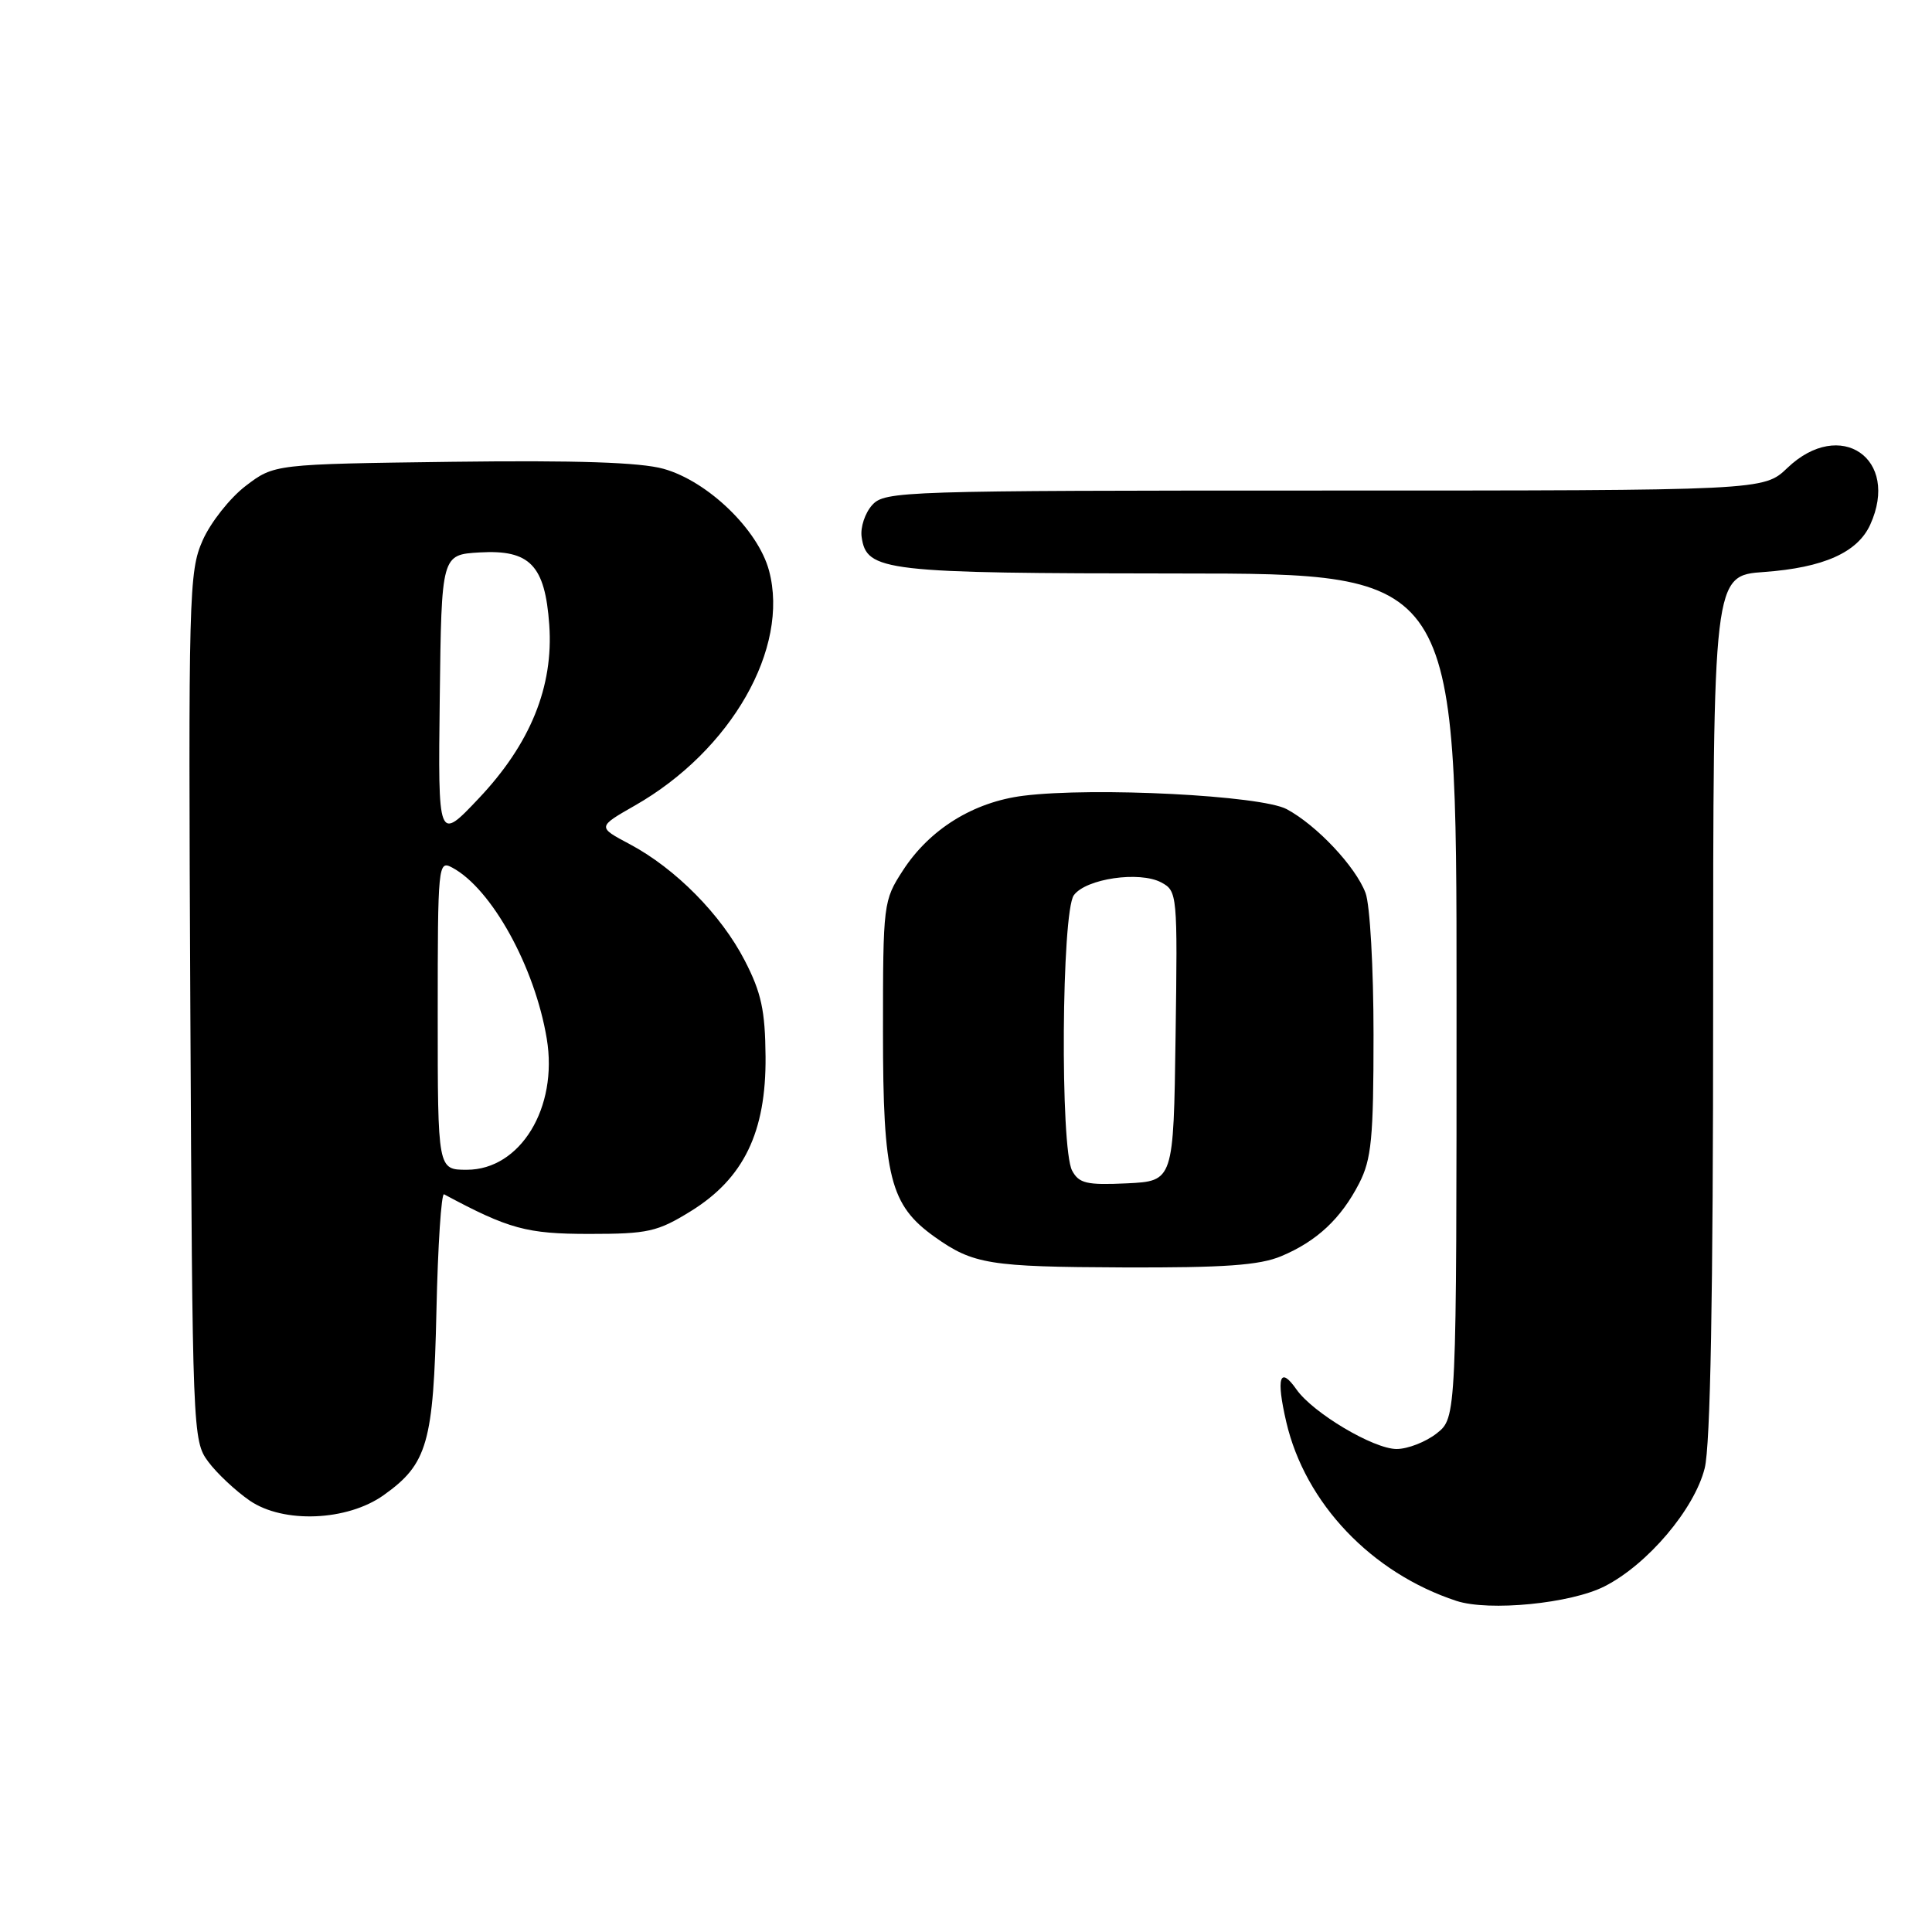 <?xml version="1.0" encoding="UTF-8" standalone="no"?>
<!DOCTYPE svg PUBLIC "-//W3C//DTD SVG 1.1//EN" "http://www.w3.org/Graphics/SVG/1.1/DTD/svg11.dtd" >
<svg xmlns="http://www.w3.org/2000/svg" xmlns:xlink="http://www.w3.org/1999/xlink" version="1.1" viewBox="0 0 256 256">
 <g >
 <path fill="currentColor"
d=" M 212.63 210.19 C 218.32 207.29 224.52 199.97 225.88 194.55 C 226.64 191.54 227.00 171.79 227.00 133.19 C 227.00 76.27 227.00 76.27 233.76 75.79 C 241.62 75.22 246.13 73.21 247.81 69.53 C 251.80 60.77 243.84 55.31 236.84 62.00 C 233.70 65.00 233.70 65.00 175.51 65.00 C 119.41 65.00 117.25 65.07 115.57 66.92 C 114.62 67.97 113.99 69.87 114.17 71.14 C 114.82 75.71 117.04 75.97 156.25 75.99 C 193.00 76.00 193.00 76.00 193.00 131.93 C 193.00 187.85 193.00 187.85 190.37 189.93 C 188.92 191.07 186.53 192.00 185.06 192.00 C 182.00 192.00 173.97 187.22 171.79 184.11 C 169.57 180.94 169.07 182.53 170.44 188.43 C 172.95 199.20 181.73 208.43 192.99 212.13 C 197.32 213.54 208.16 212.48 212.63 210.19 Z  M 50.83 198.12 C 56.65 193.98 57.44 191.22 57.83 173.70 C 58.02 165.00 58.48 158.05 58.84 158.25 C 67.43 162.86 69.79 163.50 78.08 163.50 C 85.87 163.50 87.11 163.22 91.53 160.49 C 98.55 156.15 101.52 150.01 101.44 140.02 C 101.39 133.90 100.88 131.53 98.69 127.29 C 95.55 121.19 89.50 115.08 83.45 111.86 C 79.15 109.58 79.15 109.58 84.12 106.74 C 96.89 99.46 104.65 85.87 101.90 75.61 C 100.45 70.19 93.79 63.76 87.92 62.12 C 84.83 61.26 76.42 60.98 59.92 61.19 C 36.34 61.50 36.34 61.50 32.55 64.39 C 30.47 65.98 27.90 69.23 26.85 71.61 C 25.03 75.73 24.95 78.64 25.22 133.39 C 25.50 189.91 25.53 190.90 27.59 193.68 C 28.74 195.23 31.22 197.55 33.09 198.84 C 37.55 201.90 46.01 201.55 50.83 198.12 Z  M 169.77 166.45 C 174.48 164.48 177.69 161.48 180.10 156.79 C 181.73 153.60 182.00 150.84 182.00 137.10 C 182.00 128.27 181.53 119.87 180.94 118.32 C 179.62 114.82 174.48 109.36 170.50 107.22 C 167.11 105.40 144.98 104.27 135.61 105.44 C 128.99 106.27 123.18 109.87 119.64 115.34 C 117.05 119.33 117.00 119.70 117.00 136.74 C 117.00 155.99 117.93 159.68 123.87 163.91 C 128.95 167.52 131.11 167.87 148.78 167.94 C 162.23 167.99 166.89 167.66 169.77 166.45 Z  M 58.00 134.46 C 58.00 114.52 58.06 113.96 59.92 114.96 C 65.14 117.75 70.87 128.11 72.45 137.64 C 73.97 146.77 68.95 155.00 61.86 155.00 C 58.00 155.00 58.00 155.00 58.00 134.46 Z  M 58.27 92.50 C 58.50 73.50 58.50 73.50 63.55 73.20 C 70.22 72.81 72.22 74.90 72.78 82.79 C 73.36 90.98 70.28 98.56 63.43 105.80 C 58.04 111.50 58.04 111.50 58.27 92.50 Z  M 142.06 155.11 C 140.46 152.13 140.66 120.85 142.29 118.62 C 143.90 116.42 150.99 115.39 153.88 116.93 C 156.00 118.07 156.04 118.49 155.77 137.30 C 155.50 156.50 155.50 156.50 149.31 156.80 C 143.99 157.05 142.97 156.81 142.06 155.11 Z "/>
</g>
</svg>